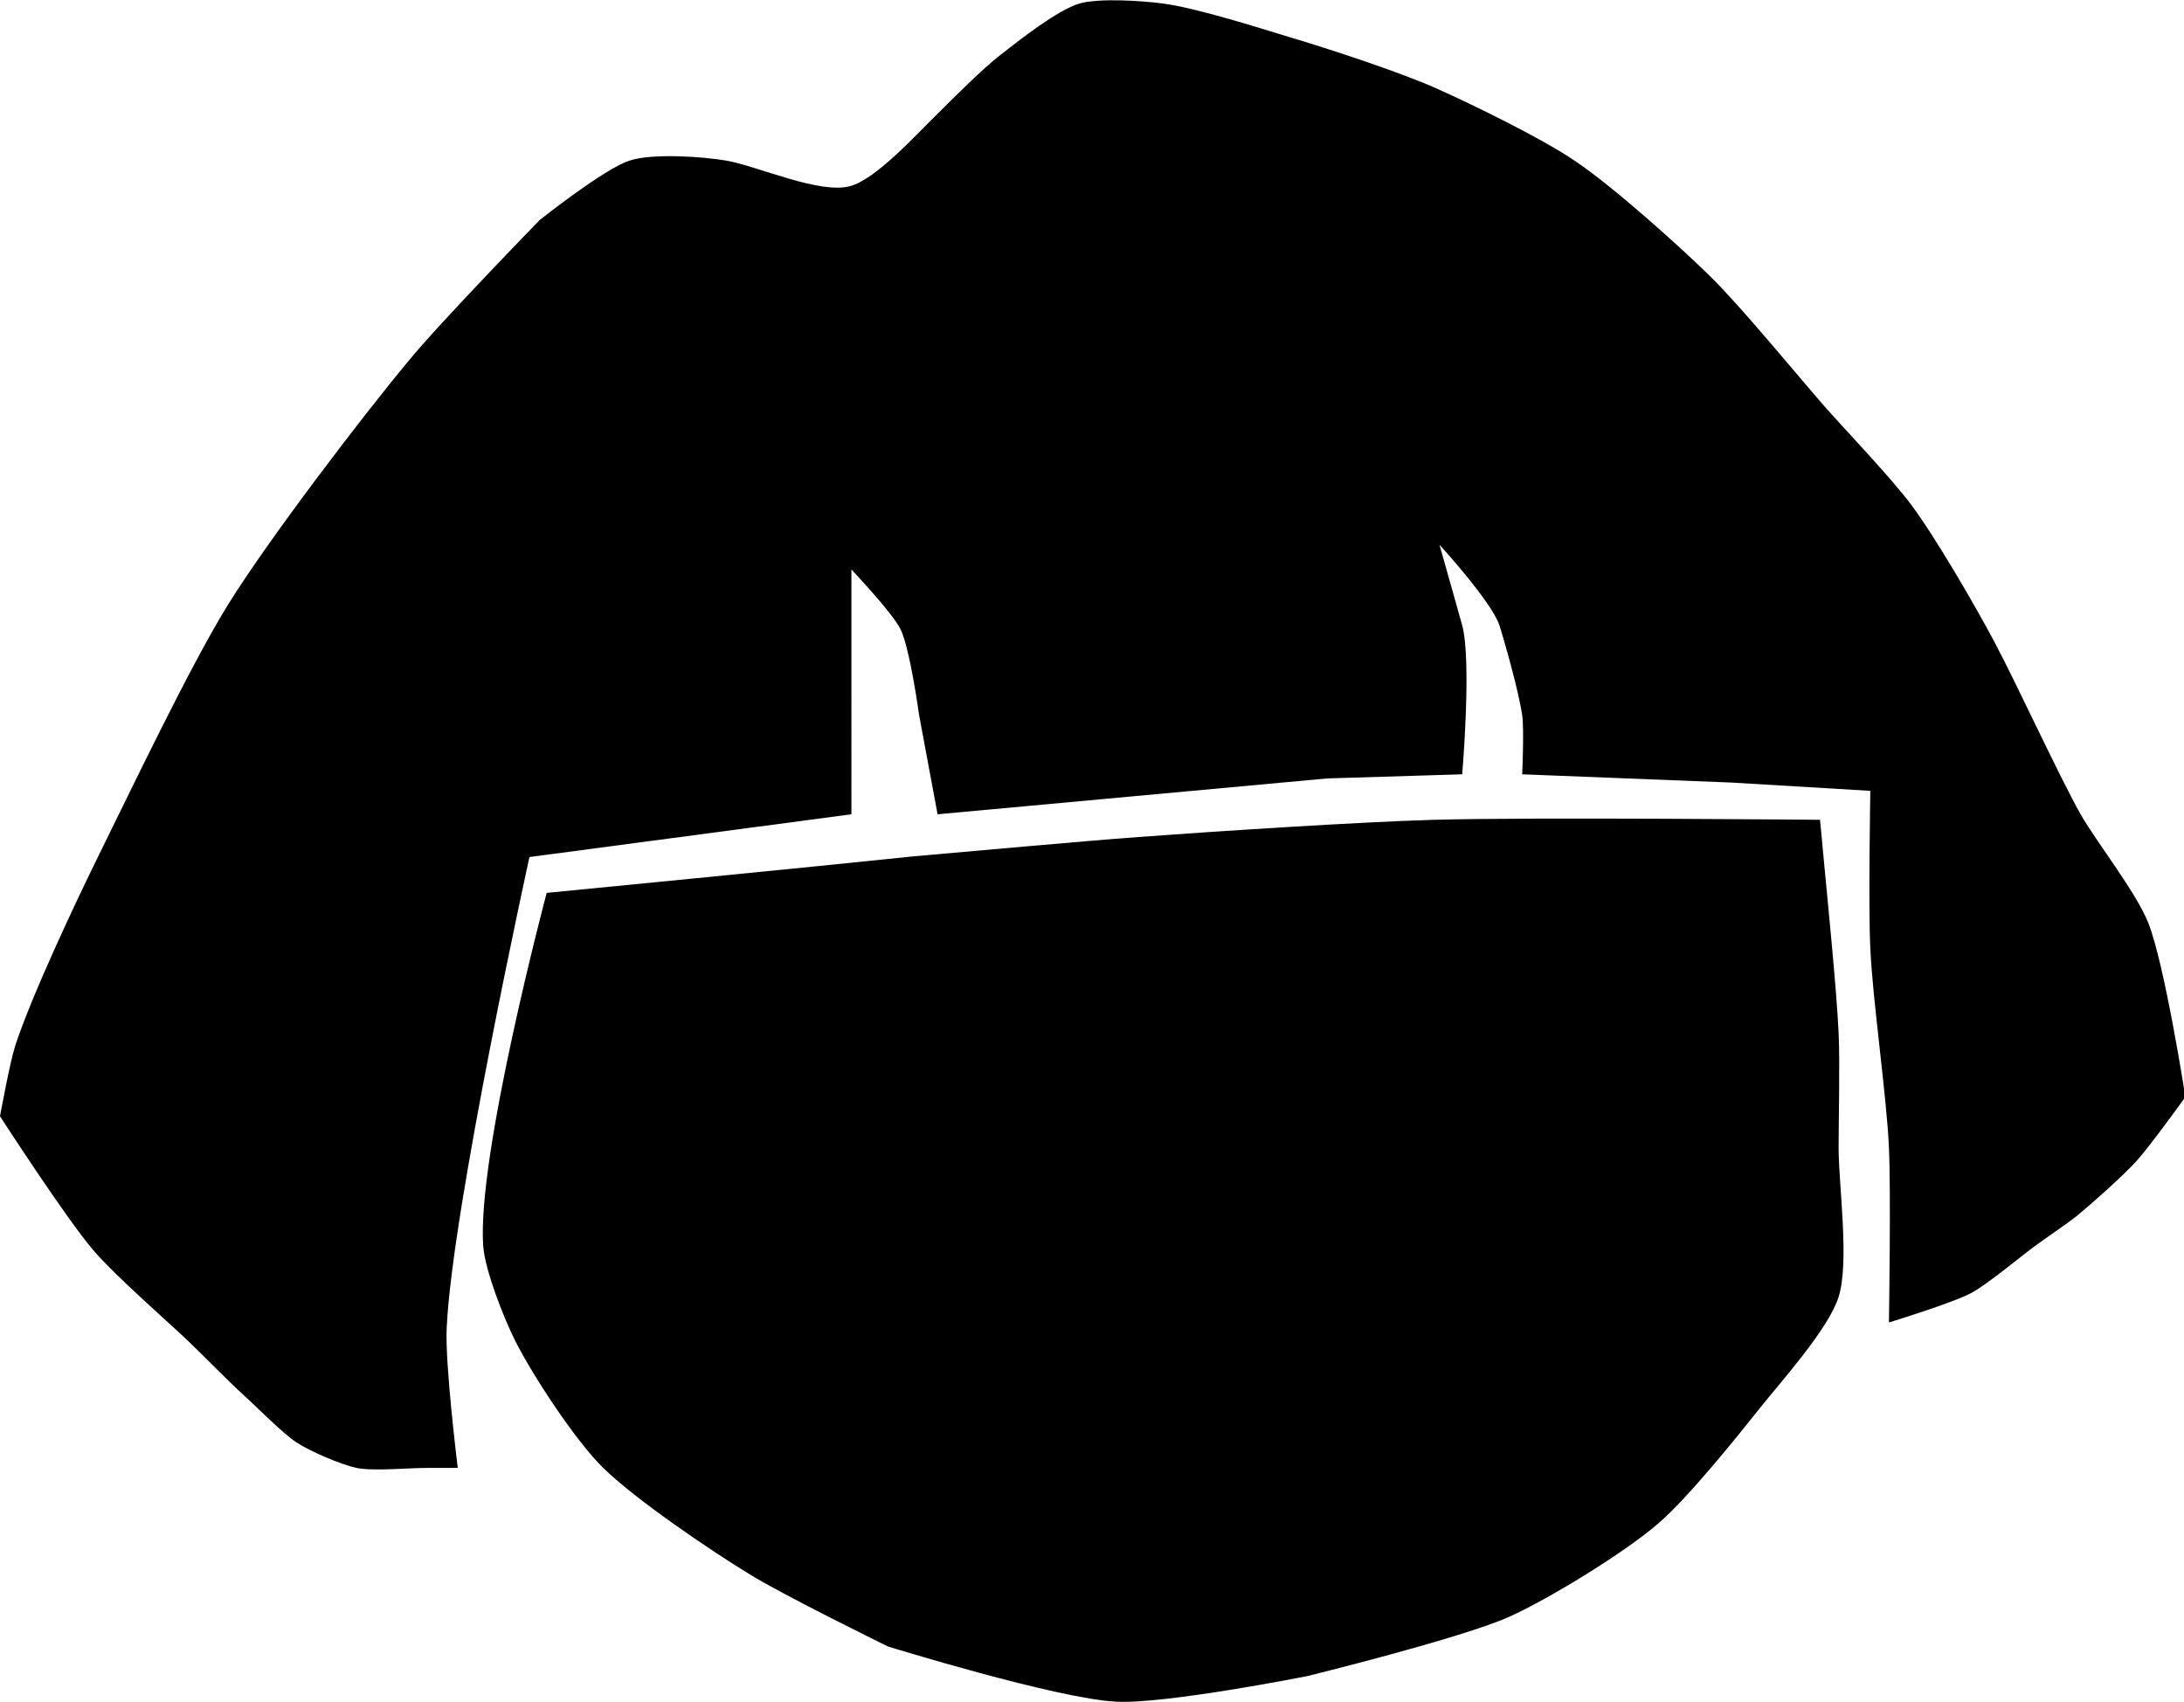 <svg version="1.1" id="Layer_2" xmlns="http://www.w3.org/2000/svg" xmlns:xlink="http://www.w3.org/1999/xlink" x="0px" y="0px"
	 viewBox="0 0 316.8 246.9" style="enable-background:new 0 0 316.8 246.9;" xml:space="preserve">
<path d="M123.3,27c-4.4,1.2-13.4-2.9-17.9-3.7c-3.5-0.6-10.8-1.1-14.1,0c-3.7,1.2-13,8.6-13,8.6s-14.6,15-19,20.4
	c-7,8.4-20.3,25.9-26.1,35.2c-5.5,8.8-14.4,27.5-19,36.8c-3.3,6.7-9.7,20.3-12,27.4C1.4,154.2,0,161.9,0,161.9s9.7,15,13.6,19.5
	c3.1,3.6,10.2,9.8,13.6,13c2.1,2,6.1,6.1,8.2,8c1.9,1.7,5.5,5.4,7.6,6.8c2,1.3,6.4,3.2,8.7,3.7c2.5,0.5,7.5,0,10.1,0
	c1.2,0,4.6,0,4.6,0s-1.9-15.3-1.6-20.4c0.8-17.3,12-68.2,12-68.2l46.7-6.2V82.6c0,0,5.8,6.1,7.1,8.6c1.4,2.8,2.7,12.4,2.7,12.4
	l2.7,14.5l56.5-5.2l19.6-0.6c0,0,1.4-16.4,0-21.6c-0.8-2.9-3.3-11.7-3.3-11.7s7.6,8.3,8.7,11.7c1,3.2,2.8,9.7,3.3,13
	c0.3,2.1,0,8.6,0,8.6l30.4,1.2l20.1,1.2c0,0-0.3,17.1,0,22.8c0.3,7.3,2.4,21.7,2.7,29c0.3,6.3,0,25.3,0,25.3s9.2-2.8,12-4.3
	c2.5-1.4,6.9-5.1,9.2-6.8c1.5-1.1,4.6-3.2,6-4.3c2.3-1.9,6.7-5.8,8.7-8c2-2.2,7.1-9.3,7.1-9.3s-3-19.3-5.4-25.3
	c-1.7-4.3-7.5-11.7-9.8-15.7c-3.4-6.1-9.2-18.8-12.5-25c-2.7-5.1-8.5-15.1-12-19.8c-2.8-3.8-9.4-10.7-12.5-14.2
	c-4.2-4.8-12.3-14.7-16.8-19.1c-4.6-4.5-14.2-13.1-19.6-16.7c-4.7-3.2-14.9-8.2-20.1-10.5c-5.1-2.3-15.8-5.8-21.2-7.4
	c-4.6-1.4-13.7-4.3-18.5-4.9c-3-0.4-9.1-0.8-12,0c-3.3,1-8.7,5.3-11.4,7.4c-2.5,1.9-7,6.4-9.2,8.6C133,19.4,127.1,26,123.3,27z"/>
<path d="M79.3,129.5c0,0-10.2,38.3-9.2,51.3c0.3,3.6,3,10.4,4.6,13.6c2.5,5,8.8,14.6,12.8,18.5c4.7,4.6,15.6,12,21.2,15.4
	c4.8,3,20.1,10.5,20.1,10.5s24.6,7.6,33.1,8c7,0.4,27.7-3.7,27.7-3.7s22.4-5.5,29.3-8.6c5.8-2.6,16.9-9.4,21.7-13.6
	c4.2-3.6,11.2-12.3,14.7-16.7c3.1-3.9,9.9-11.4,11.4-16.1c1.6-5.1,0-16.2,0-21.6c0-4.2,0.2-12.5,0-16.7c-0.3-6.4-1.6-19.2-2.2-25.6
	c-0.1-1.3-0.5-5.3-0.5-5.3s-42-0.4-56,0c-10.7,0.3-32.2,1.7-42.9,2.5c-8.2,0.6-24.5,2.1-32.6,2.8C119.3,125.6,79.3,129.5,79.3,129.5
	z"/>
</svg>